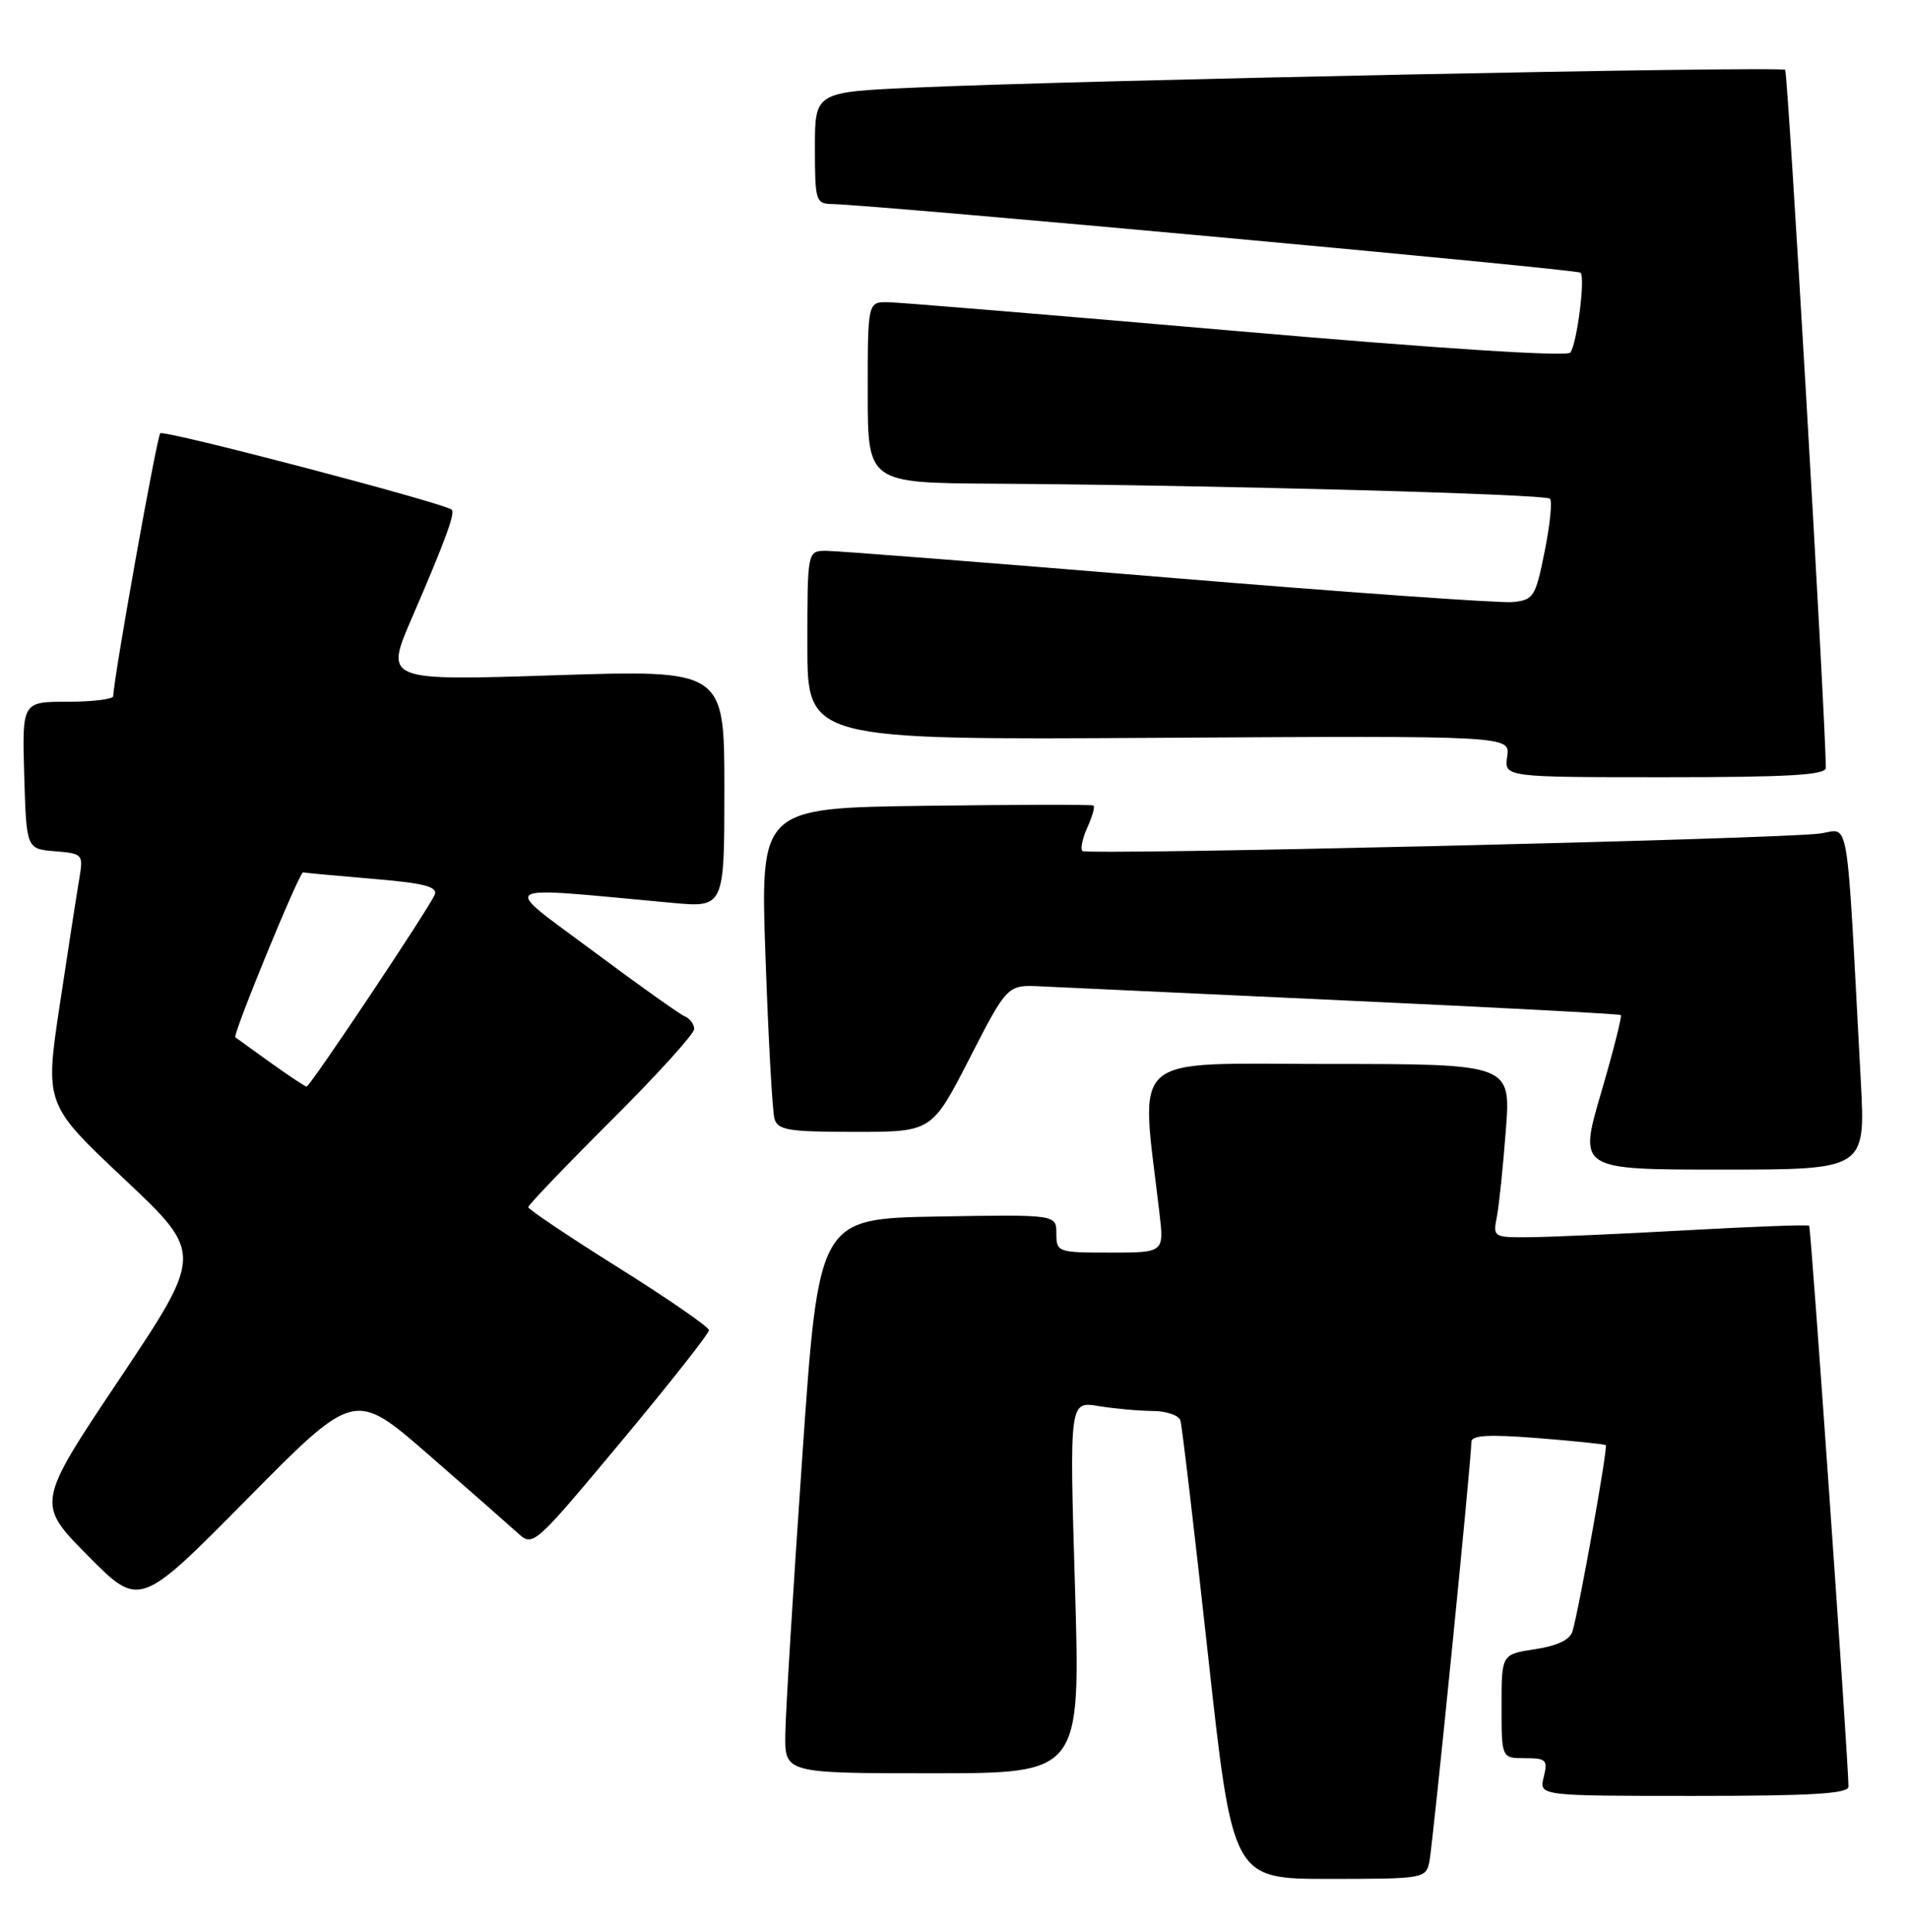 <?xml version="1.0" encoding="UTF-8" standalone="no"?>
<!DOCTYPE svg PUBLIC "-//W3C//DTD SVG 1.1//EN" "http://www.w3.org/Graphics/SVG/1.1/DTD/svg11.dtd" >
<svg xmlns="http://www.w3.org/2000/svg" xmlns:xlink="http://www.w3.org/1999/xlink" version="1.1" viewBox="0 0 253 256">
 <g >
 <path fill="currentColor"
d=" M 189.43 246.75 C 189.89 244.56 195.00 193.50 195.00 191.10 C 195.00 190.20 197.23 190.07 203.75 190.58 C 208.56 190.96 212.64 191.38 212.81 191.52 C 213.12 191.79 209.31 213.10 208.40 216.20 C 208.07 217.31 206.37 218.12 203.45 218.56 C 199.00 219.23 199.00 219.23 199.00 226.11 C 199.00 233.00 199.00 233.00 202.11 233.00 C 204.92 233.00 205.16 233.23 204.59 235.50 C 203.96 238.00 203.96 238.00 224.48 238.00 C 240.24 238.00 245.00 237.71 244.98 236.75 C 244.93 232.87 240.01 162.67 239.77 162.44 C 239.61 162.28 232.29 162.55 223.49 163.04 C 214.70 163.53 205.33 163.94 202.67 163.96 C 197.93 164.00 197.85 163.95 198.38 161.25 C 198.67 159.74 199.21 154.56 199.57 149.75 C 200.24 141.00 200.24 141.00 175.97 141.00 C 149.10 141.00 151.15 139.19 153.66 160.75 C 154.28 166.00 154.28 166.00 147.14 166.00 C 140.17 166.00 140.00 165.94 140.00 163.47 C 140.00 160.95 140.00 160.95 124.25 161.22 C 108.50 161.50 108.50 161.50 106.33 193.00 C 105.13 210.32 104.12 226.86 104.08 229.75 C 104.00 235.00 104.00 235.00 123.60 235.00 C 143.20 235.00 143.20 235.00 142.47 210.35 C 141.73 185.69 141.73 185.69 145.61 186.34 C 147.75 186.69 150.98 186.98 152.78 186.99 C 154.59 187.00 156.23 187.56 156.44 188.25 C 156.65 188.94 158.30 202.89 160.09 219.25 C 163.36 249.00 163.36 249.00 176.16 249.00 C 188.63 249.00 188.97 248.94 189.43 246.75 Z  M 56.75 192.74 C 62.11 197.41 67.43 202.09 68.58 203.13 C 70.65 205.02 70.69 204.98 82.33 191.04 C 88.75 183.34 93.98 176.70 93.96 176.28 C 93.94 175.85 88.54 172.12 81.97 168.00 C 75.40 163.88 70.02 160.27 70.01 159.98 C 70.00 159.70 74.95 154.53 81.00 148.50 C 87.05 142.47 92.00 137.01 92.00 136.37 C 92.00 135.74 91.44 134.98 90.75 134.69 C 90.06 134.40 84.55 130.48 78.50 125.97 C 66.25 116.85 65.23 117.46 89.00 119.64 C 96.00 120.29 96.00 120.29 96.00 104.52 C 96.00 88.76 96.00 88.76 73.49 89.49 C 50.98 90.22 50.98 90.22 54.60 81.86 C 58.99 71.70 60.35 68.01 59.87 67.55 C 58.97 66.69 21.74 56.93 21.24 57.42 C 20.78 57.88 15.05 89.91 15.01 92.25 C 15.01 92.66 12.28 93.00 8.96 93.00 C 2.93 93.00 2.93 93.00 3.21 102.75 C 3.50 112.50 3.50 112.50 7.28 112.81 C 10.94 113.11 11.05 113.23 10.53 116.31 C 10.23 118.07 9.07 125.53 7.96 132.91 C 5.93 146.32 5.93 146.32 16.44 156.22 C 26.95 166.12 26.95 166.12 15.88 182.69 C 4.80 199.25 4.80 199.25 11.65 206.17 C 18.50 213.08 18.50 213.08 32.75 198.66 C 46.99 184.25 46.99 184.25 56.75 192.74 Z  M 246.61 143.25 C 244.64 106.52 245.21 109.96 241.14 110.47 C 235.40 111.21 144.03 113.36 143.45 112.78 C 143.16 112.49 143.47 111.07 144.12 109.63 C 144.78 108.18 145.14 106.88 144.91 106.75 C 144.69 106.61 134.66 106.63 122.63 106.79 C 100.76 107.08 100.76 107.08 101.45 126.79 C 101.83 137.63 102.36 147.29 102.64 148.25 C 103.07 149.77 104.48 150.00 113.32 150.00 C 123.50 150.00 123.50 150.00 128.50 140.25 C 133.50 130.50 133.50 130.50 138.00 130.72 C 140.47 130.84 158.70 131.69 178.50 132.60 C 198.30 133.51 214.64 134.37 214.81 134.52 C 214.98 134.67 213.80 139.34 212.17 144.90 C 209.22 155.00 209.22 155.00 228.23 155.00 C 247.24 155.00 247.24 155.00 246.61 143.25 Z  M 241.98 101.75 C 241.90 94.44 236.95 9.62 236.59 9.26 C 236.07 8.73 142.83 10.63 121.25 11.61 C 108.00 12.20 108.00 12.20 108.00 19.60 C 108.00 26.59 108.12 27.00 110.25 27.04 C 116.13 27.16 209.01 35.68 209.47 36.14 C 210.11 36.78 209.02 45.38 208.13 46.72 C 207.74 47.30 190.70 46.20 164.00 43.88 C 140.07 41.80 119.26 40.08 117.75 40.05 C 115.00 40.00 115.00 40.00 115.00 52.00 C 115.00 64.00 115.00 64.00 131.75 64.10 C 160.44 64.28 204.81 65.47 205.42 66.09 C 205.74 66.41 205.42 69.56 204.71 73.09 C 203.50 79.12 203.25 79.52 200.46 79.79 C 198.83 79.95 178.27 78.49 154.77 76.54 C 131.28 74.59 110.91 73.00 109.52 73.00 C 107.00 73.00 107.00 73.00 107.00 85.53 C 107.00 98.06 107.00 98.06 153.58 97.78 C 200.15 97.50 200.15 97.50 199.75 100.25 C 199.35 103.00 199.35 103.00 220.67 103.00 C 237.08 103.00 242.00 102.71 241.98 101.75 Z  M 35.90 140.86 C 33.48 139.13 31.36 137.60 31.19 137.46 C 30.80 137.15 39.71 115.46 40.17 115.61 C 40.35 115.67 44.47 116.05 49.32 116.46 C 56.16 117.03 58.02 117.50 57.62 118.55 C 56.98 120.20 41.10 144.00 40.63 144.00 C 40.45 144.00 38.32 142.59 35.90 140.86 Z "/>
</g>
</svg>